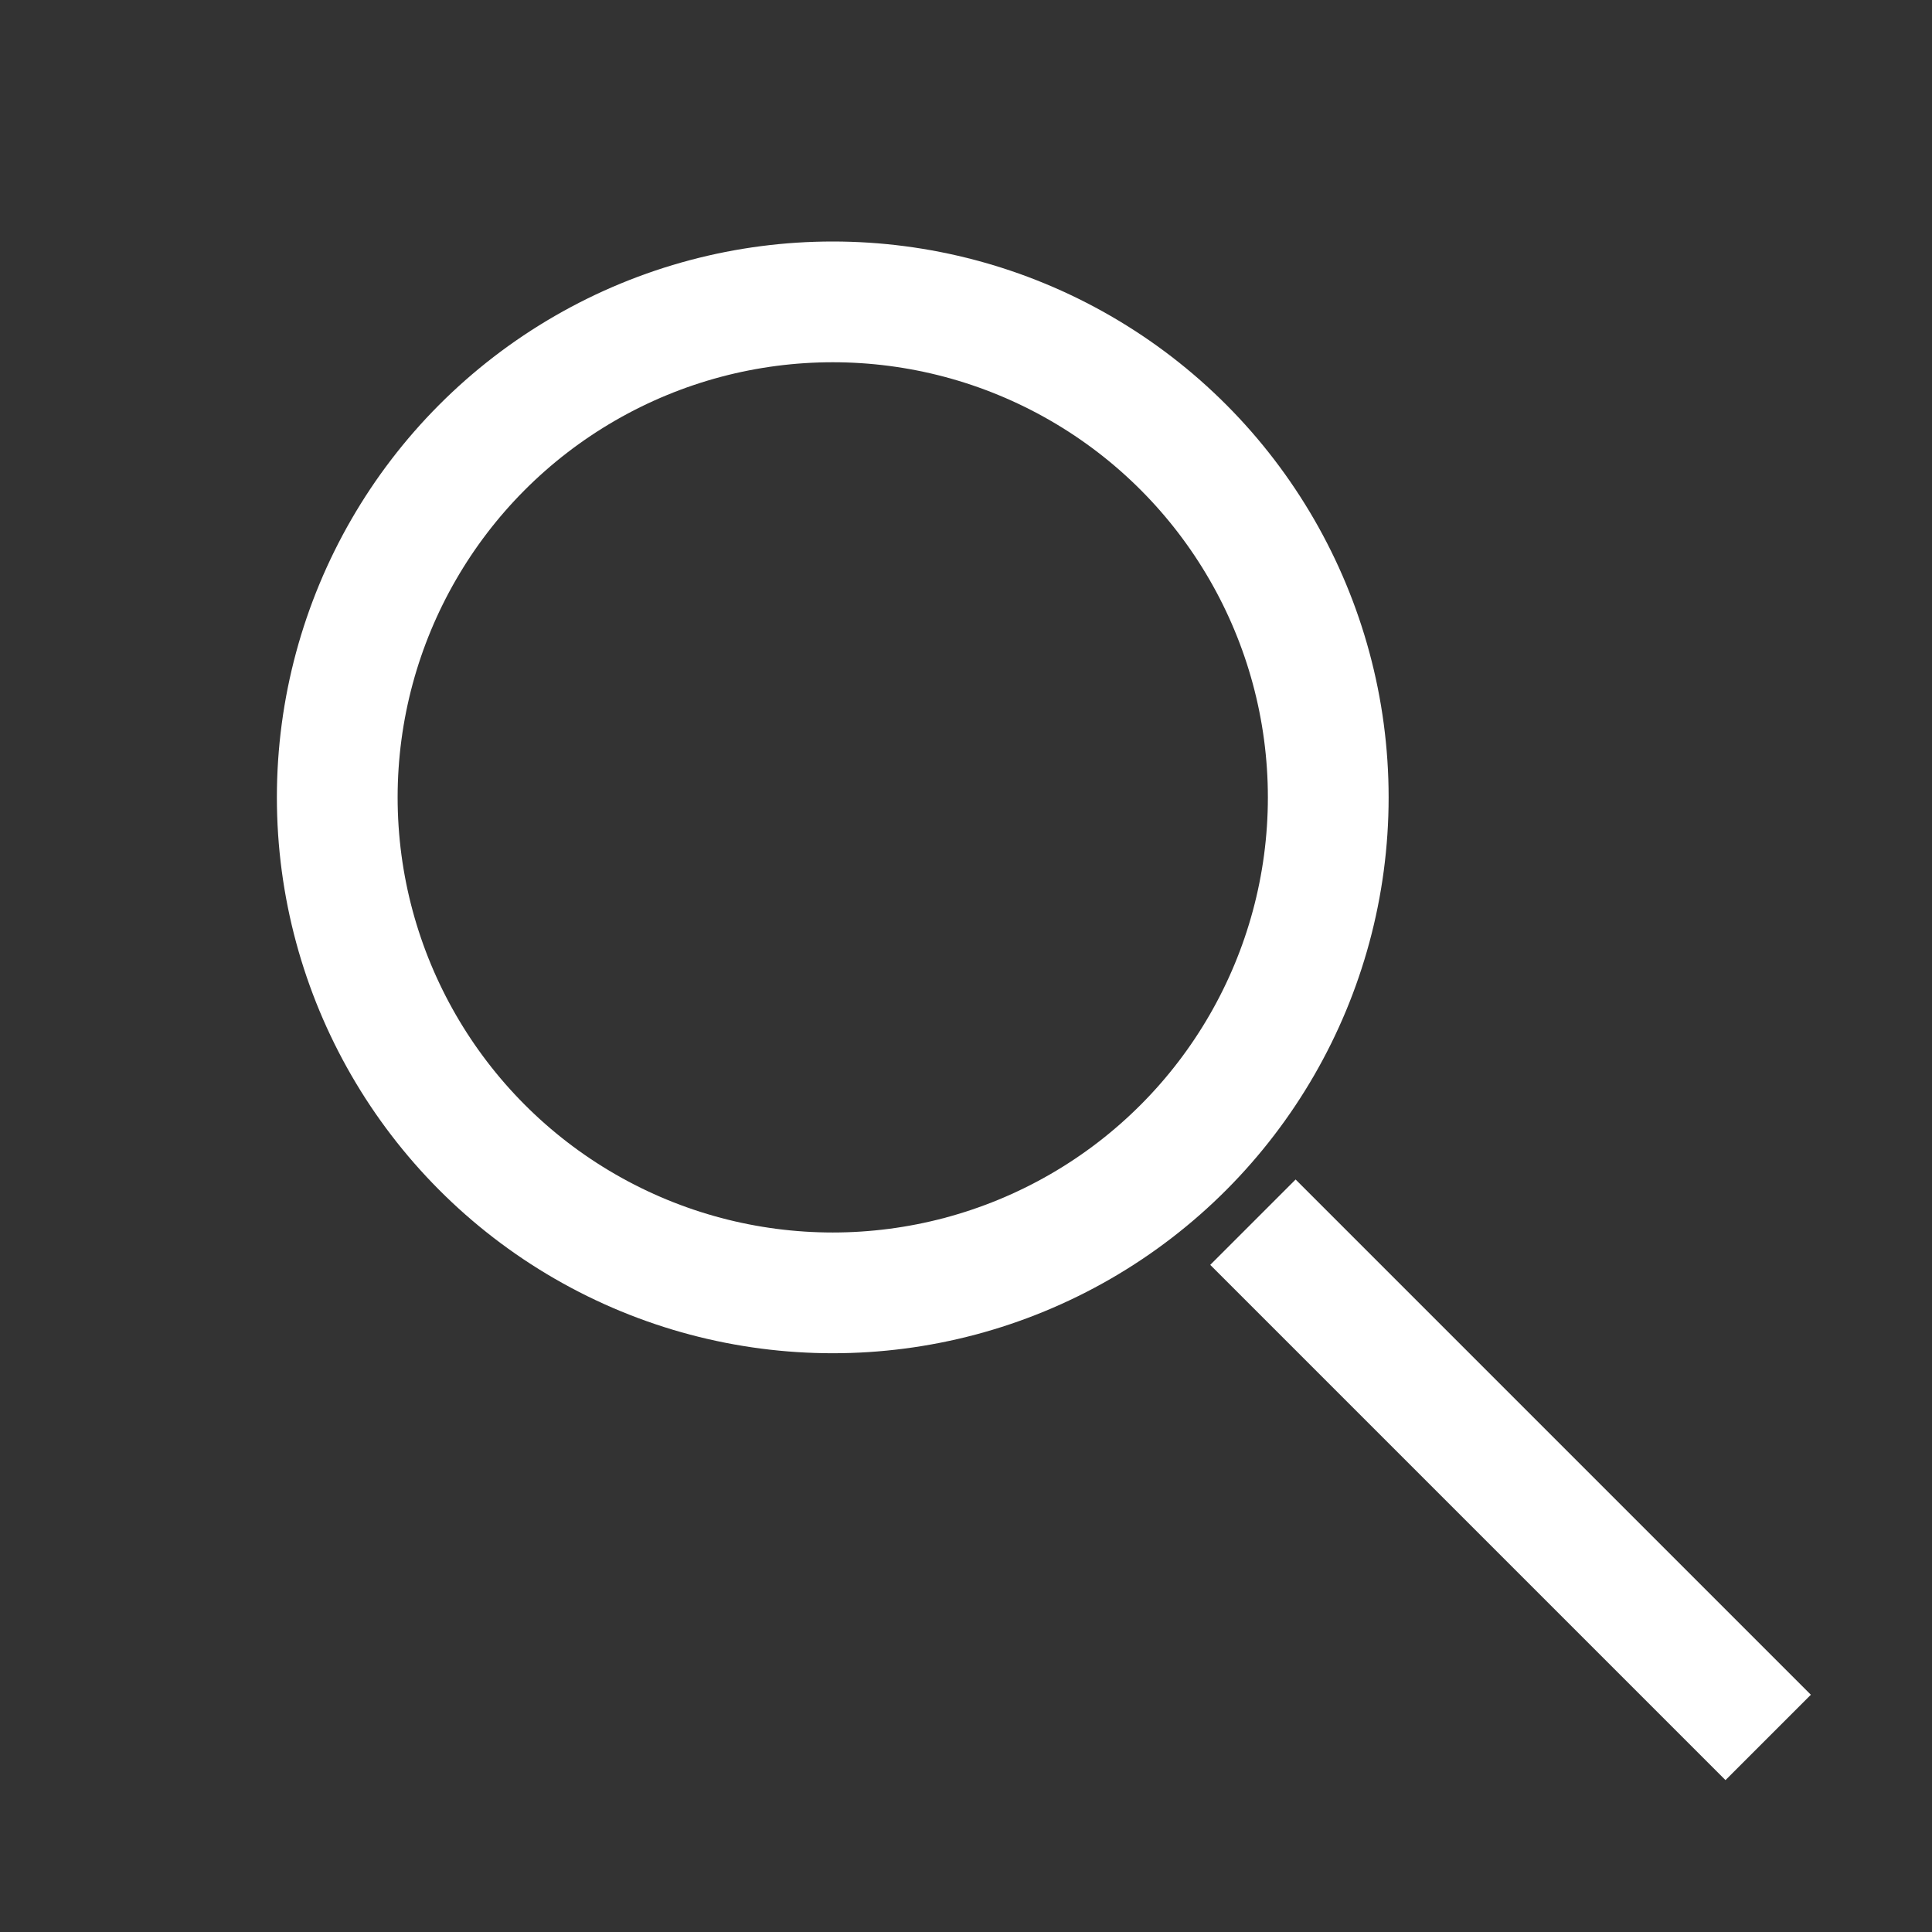 <?xml version="1.0" encoding="UTF-8" standalone="no"?>
<!-- Generator: Gravit.io -->
<svg xmlns="http://www.w3.org/2000/svg" xmlns:xlink="http://www.w3.org/1999/xlink" style="isolation:isolate" viewBox="0 0 32 32" width="32pt" height="32pt"><rect x="0" y="0" width="32" height="32" fill="#333333" stroke="none"/><defs><clipPath id="_clipPath_ms82pnhYC6UjYBGSg2kybcD0VkwmyqiF"><rect width="32" height="32"/></clipPath></defs><g clip-path="url(#_clipPath_ms82pnhYC6UjYBGSg2kybcD0VkwmyqiF)"><rect width="32" height="32" style="fill:rgb(0,0,0)" fill-opacity="0"/><circle vector-effect="non-scaling-stroke" cx="13.793" cy="13.207" r="8.207" fill="none" stroke-width="2" stroke="rgb(255,255,255)" stroke-linejoin="miter" stroke-linecap="square" stroke-miterlimit="3"/><rect x="24.025" y="18.475" width="2" height="12.071" transform="matrix(0.707,-0.707,0.707,0.707,-10.002,24.874)" fill="rgb(255,255,255)"/></g></svg>